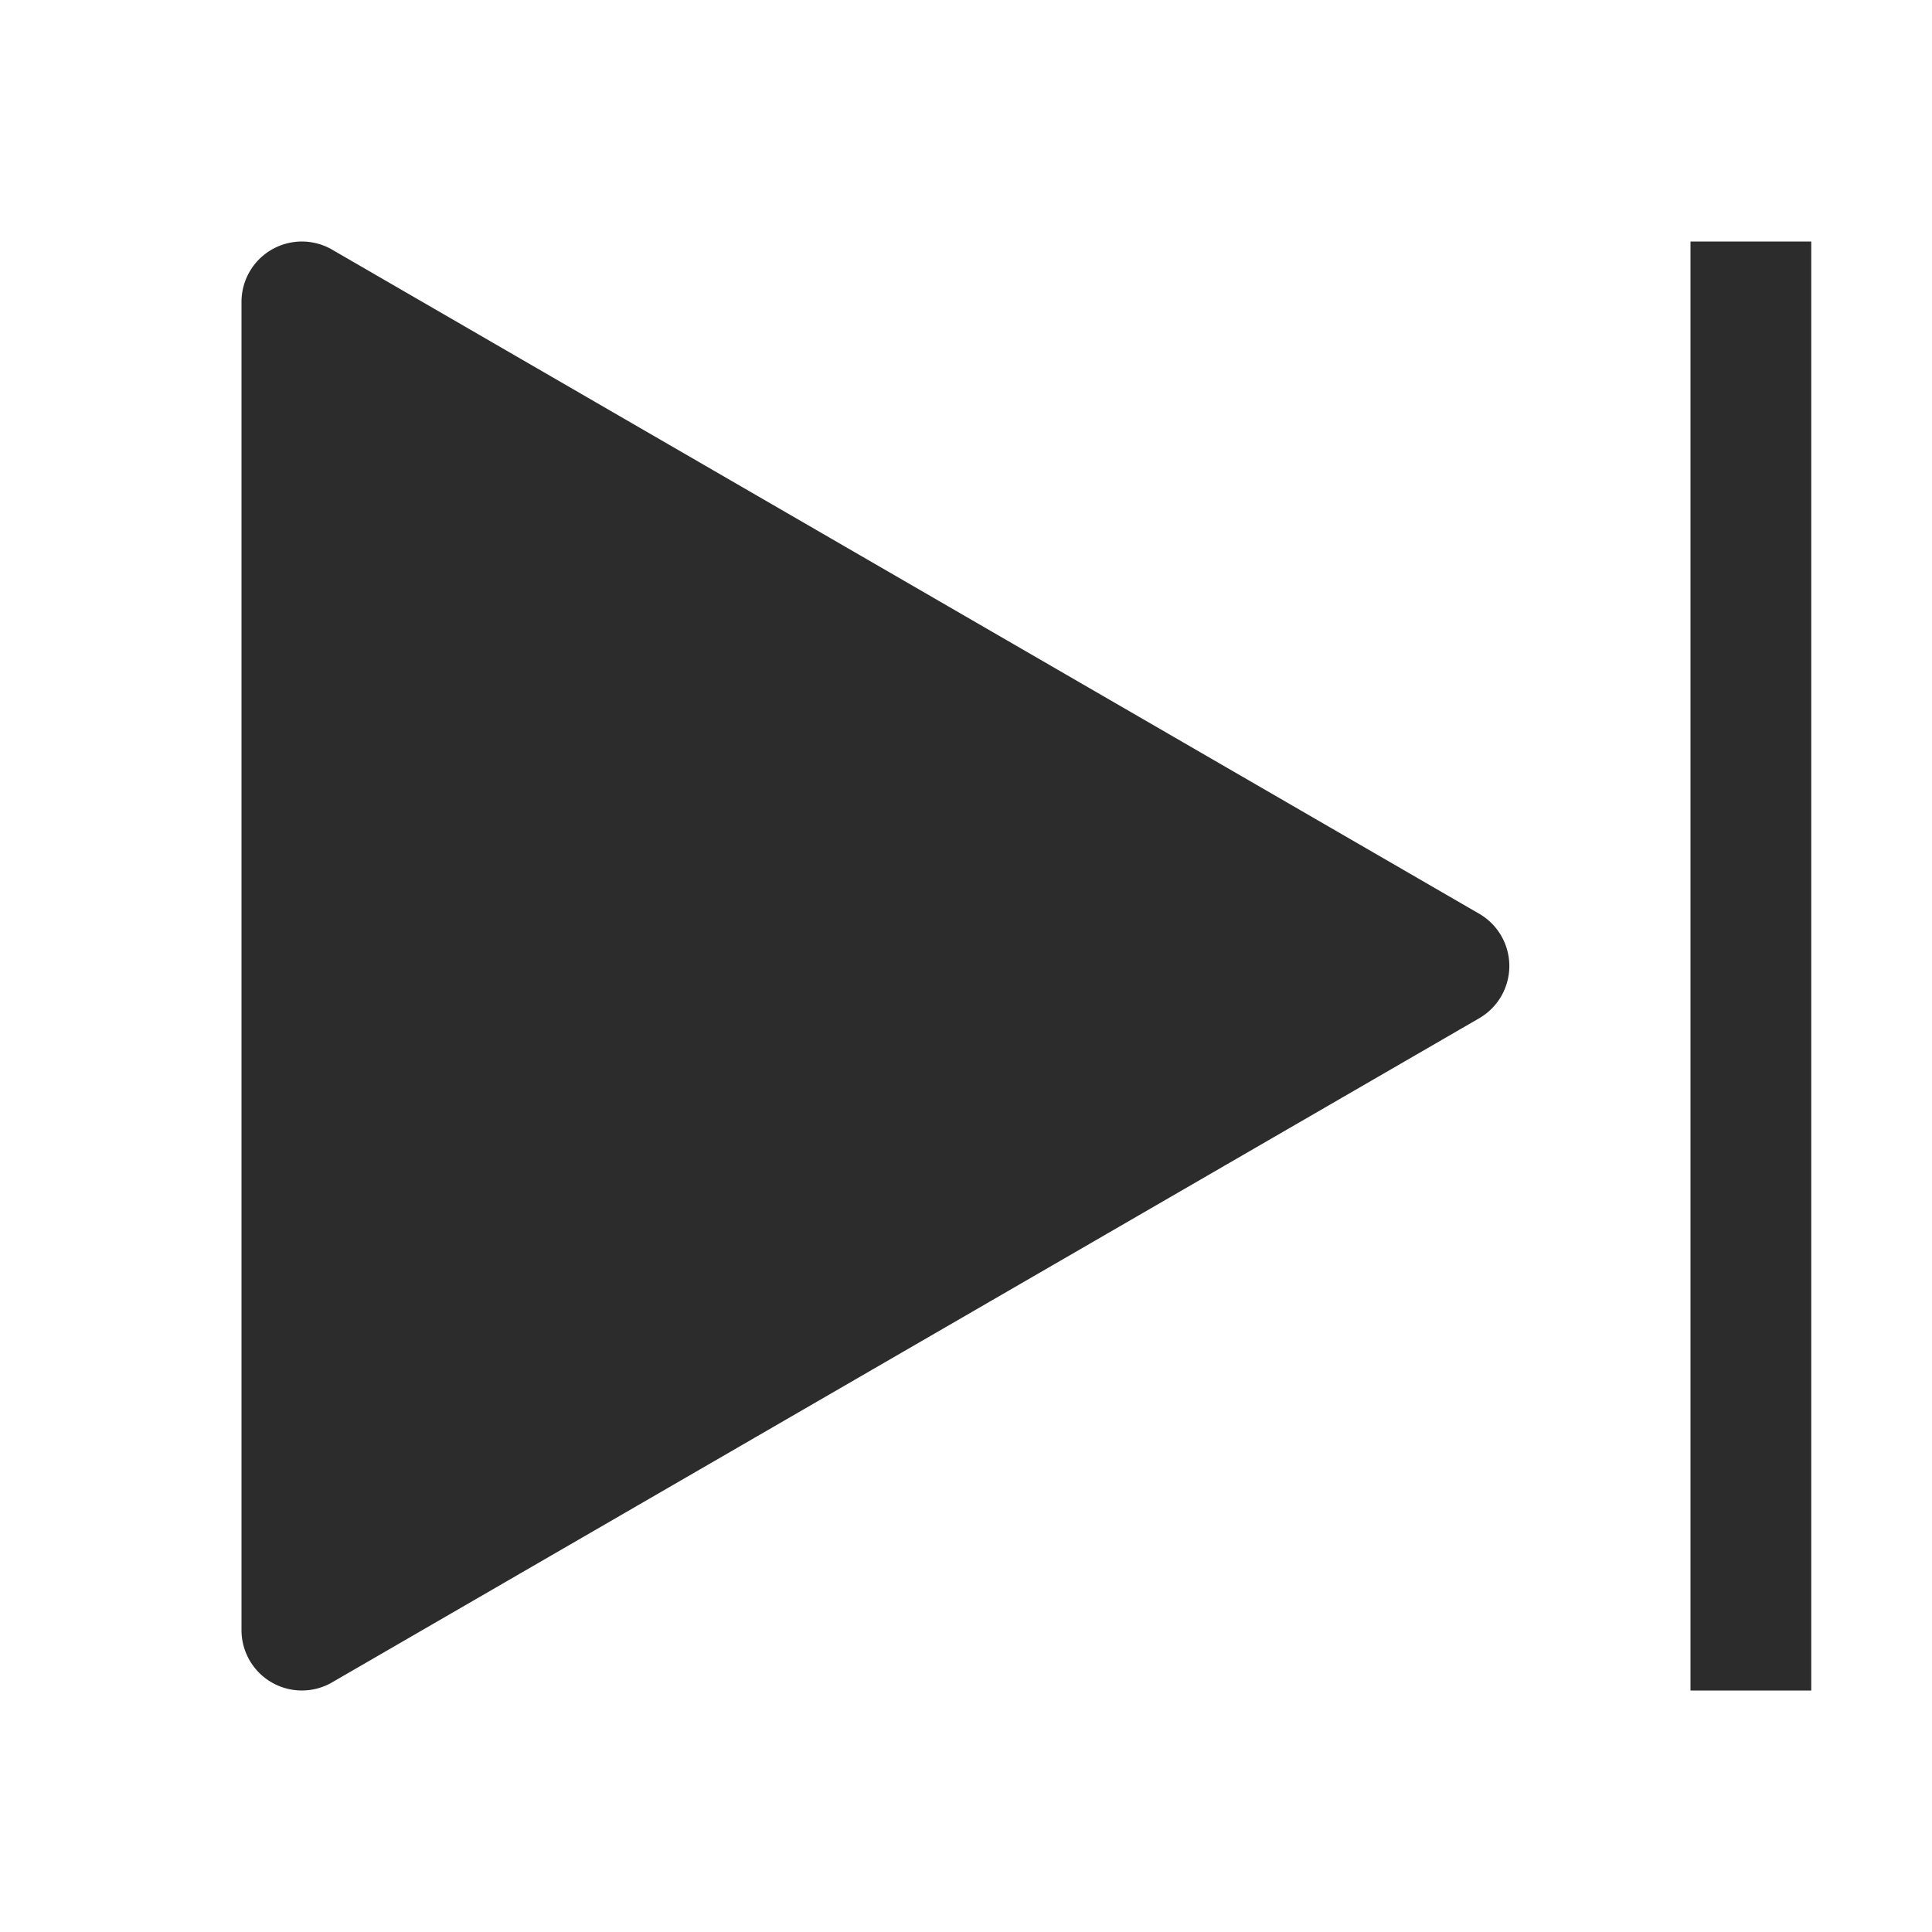 <?xml version="1.0" standalone="no"?><!DOCTYPE svg PUBLIC "-//W3C//DTD SVG 1.1//EN" "http://www.w3.org/Graphics/SVG/1.1/DTD/svg11.dtd"><svg t="1608045066391" class="icon" viewBox="0 0 1024 1024" version="1.1" xmlns="http://www.w3.org/2000/svg" p-id="15977" xmlns:xlink="http://www.w3.org/1999/xlink" width="128" height="128"><defs><style type="text/css"></style></defs><path d="M896 128h64v768h-64zM160 896a32 32 0 0 1-32-32V160a32 32 0 0 1 48.032-27.68l608 352a32 32 0 0 1 0 55.36l-608 352A31.936 31.936 0 0 1 160 896z" p-id="15978" fill="#2c2c2c"></path></svg>